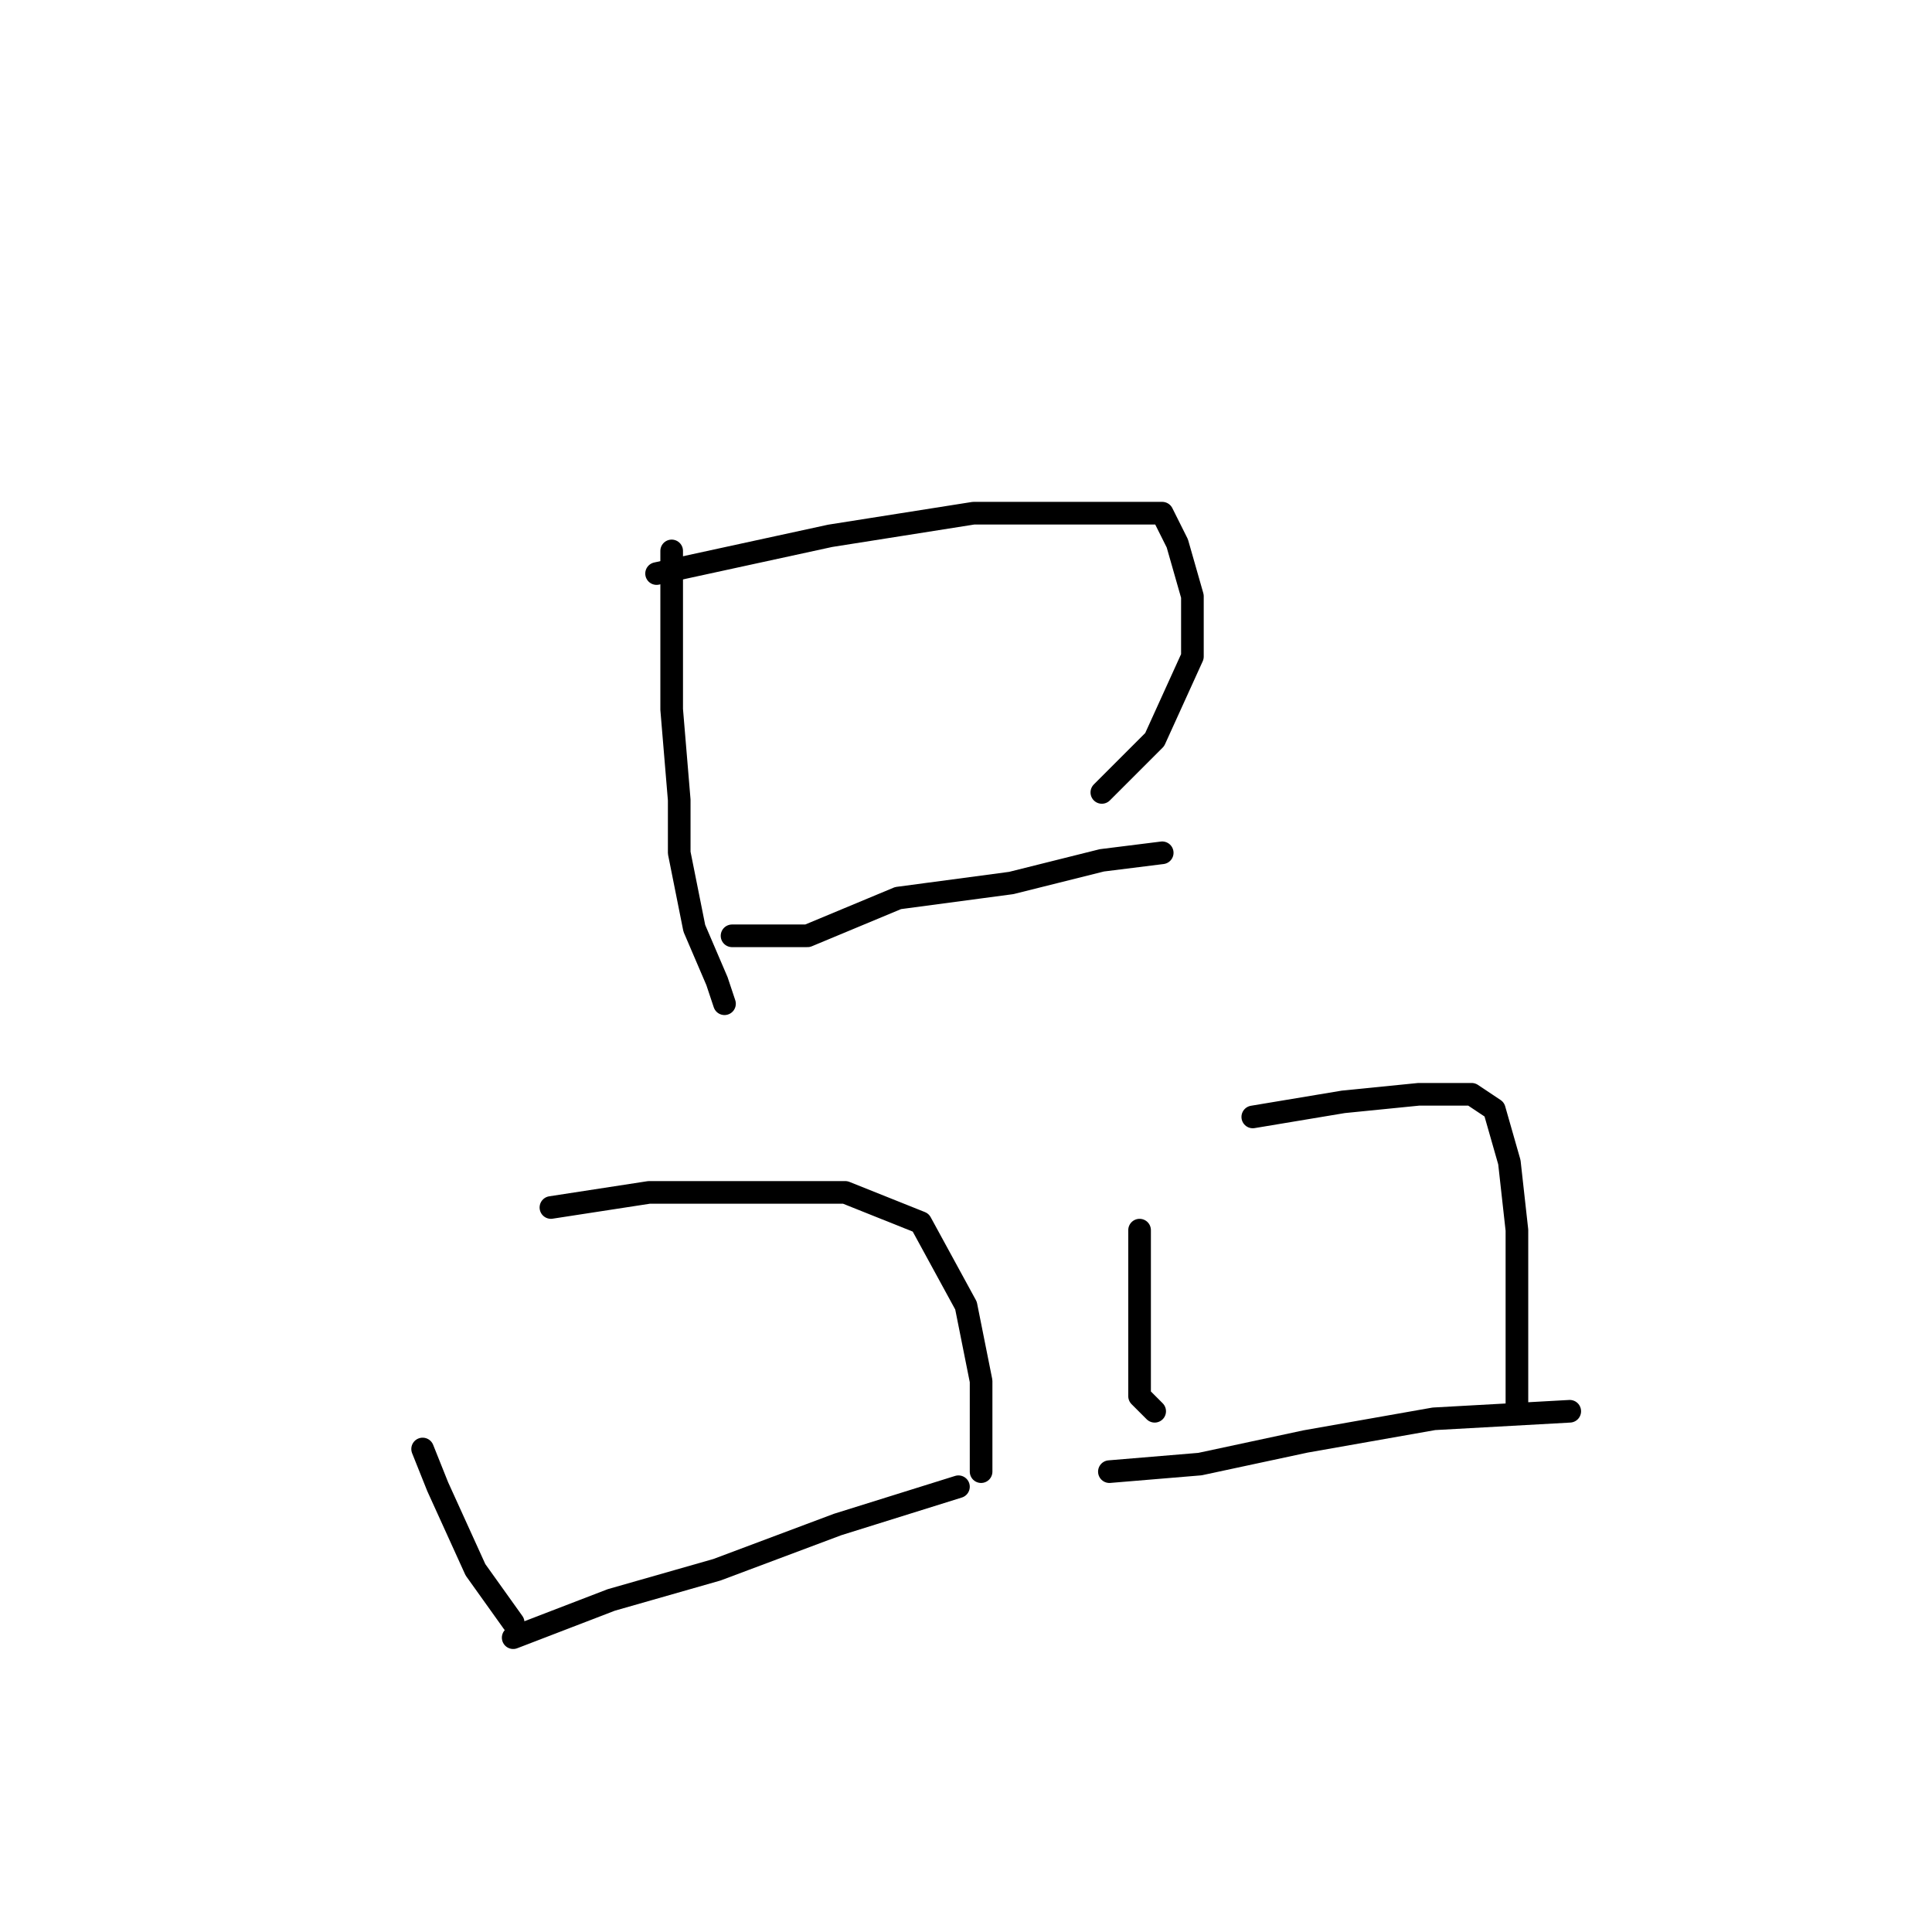 <?xml version="1.0" standalone="no"?>
    <svg width="256" height="256" xmlns="http://www.w3.org/2000/svg" version="1.1">
    <polyline stroke="black" stroke-width="3" stroke-linecap="round" fill="transparent" stroke-linejoin="round" points="89 73 89 87 89 94 90 106 90 113 92 123 95 130 96 133 96 133 " />
        <polyline stroke="black" stroke-width="3" stroke-linecap="round" fill="transparent" stroke-linejoin="round" points="87 76 110 71 129 68 136 68 154 68 156 72 158 79 158 87 153 98 146 105 146 105 " />
        <polyline stroke="black" stroke-width="3" stroke-linecap="round" fill="transparent" stroke-linejoin="round" points="97 124 107 124 119 119 134 117 146 114 154 113 154 113 " />
        <polyline stroke="black" stroke-width="3" stroke-linecap="round" fill="transparent" stroke-linejoin="round" points="56 192 58 197 63 208 68 215 68 215 " />
        <polyline stroke="black" stroke-width="3" stroke-linecap="round" fill="transparent" stroke-linejoin="round" points="73 160 86 158 100 158 112 158 122 162 128 173 130 183 130 195 130 195 " />
        <polyline stroke="black" stroke-width="3" stroke-linecap="round" fill="transparent" stroke-linejoin="round" points="68 217 81 212 95 208 111 202 127 197 127 197 " />
        <polyline stroke="black" stroke-width="3" stroke-linecap="round" fill="transparent" stroke-linejoin="round" points="151 163 151 171 151 180 151 185 153 187 153 187 " />
        <polyline stroke="black" stroke-width="3" stroke-linecap="round" fill="transparent" stroke-linejoin="round" points="166 148 178 146 188 145 195 145 198 147 200 154 201 163 201 175 201 183 201 187 201 187 " />
        <polyline stroke="black" stroke-width="3" stroke-linecap="round" fill="transparent" stroke-linejoin="round" points="147 195 159 194 173 191 190 188 208 187 208 187 " />
        </svg>